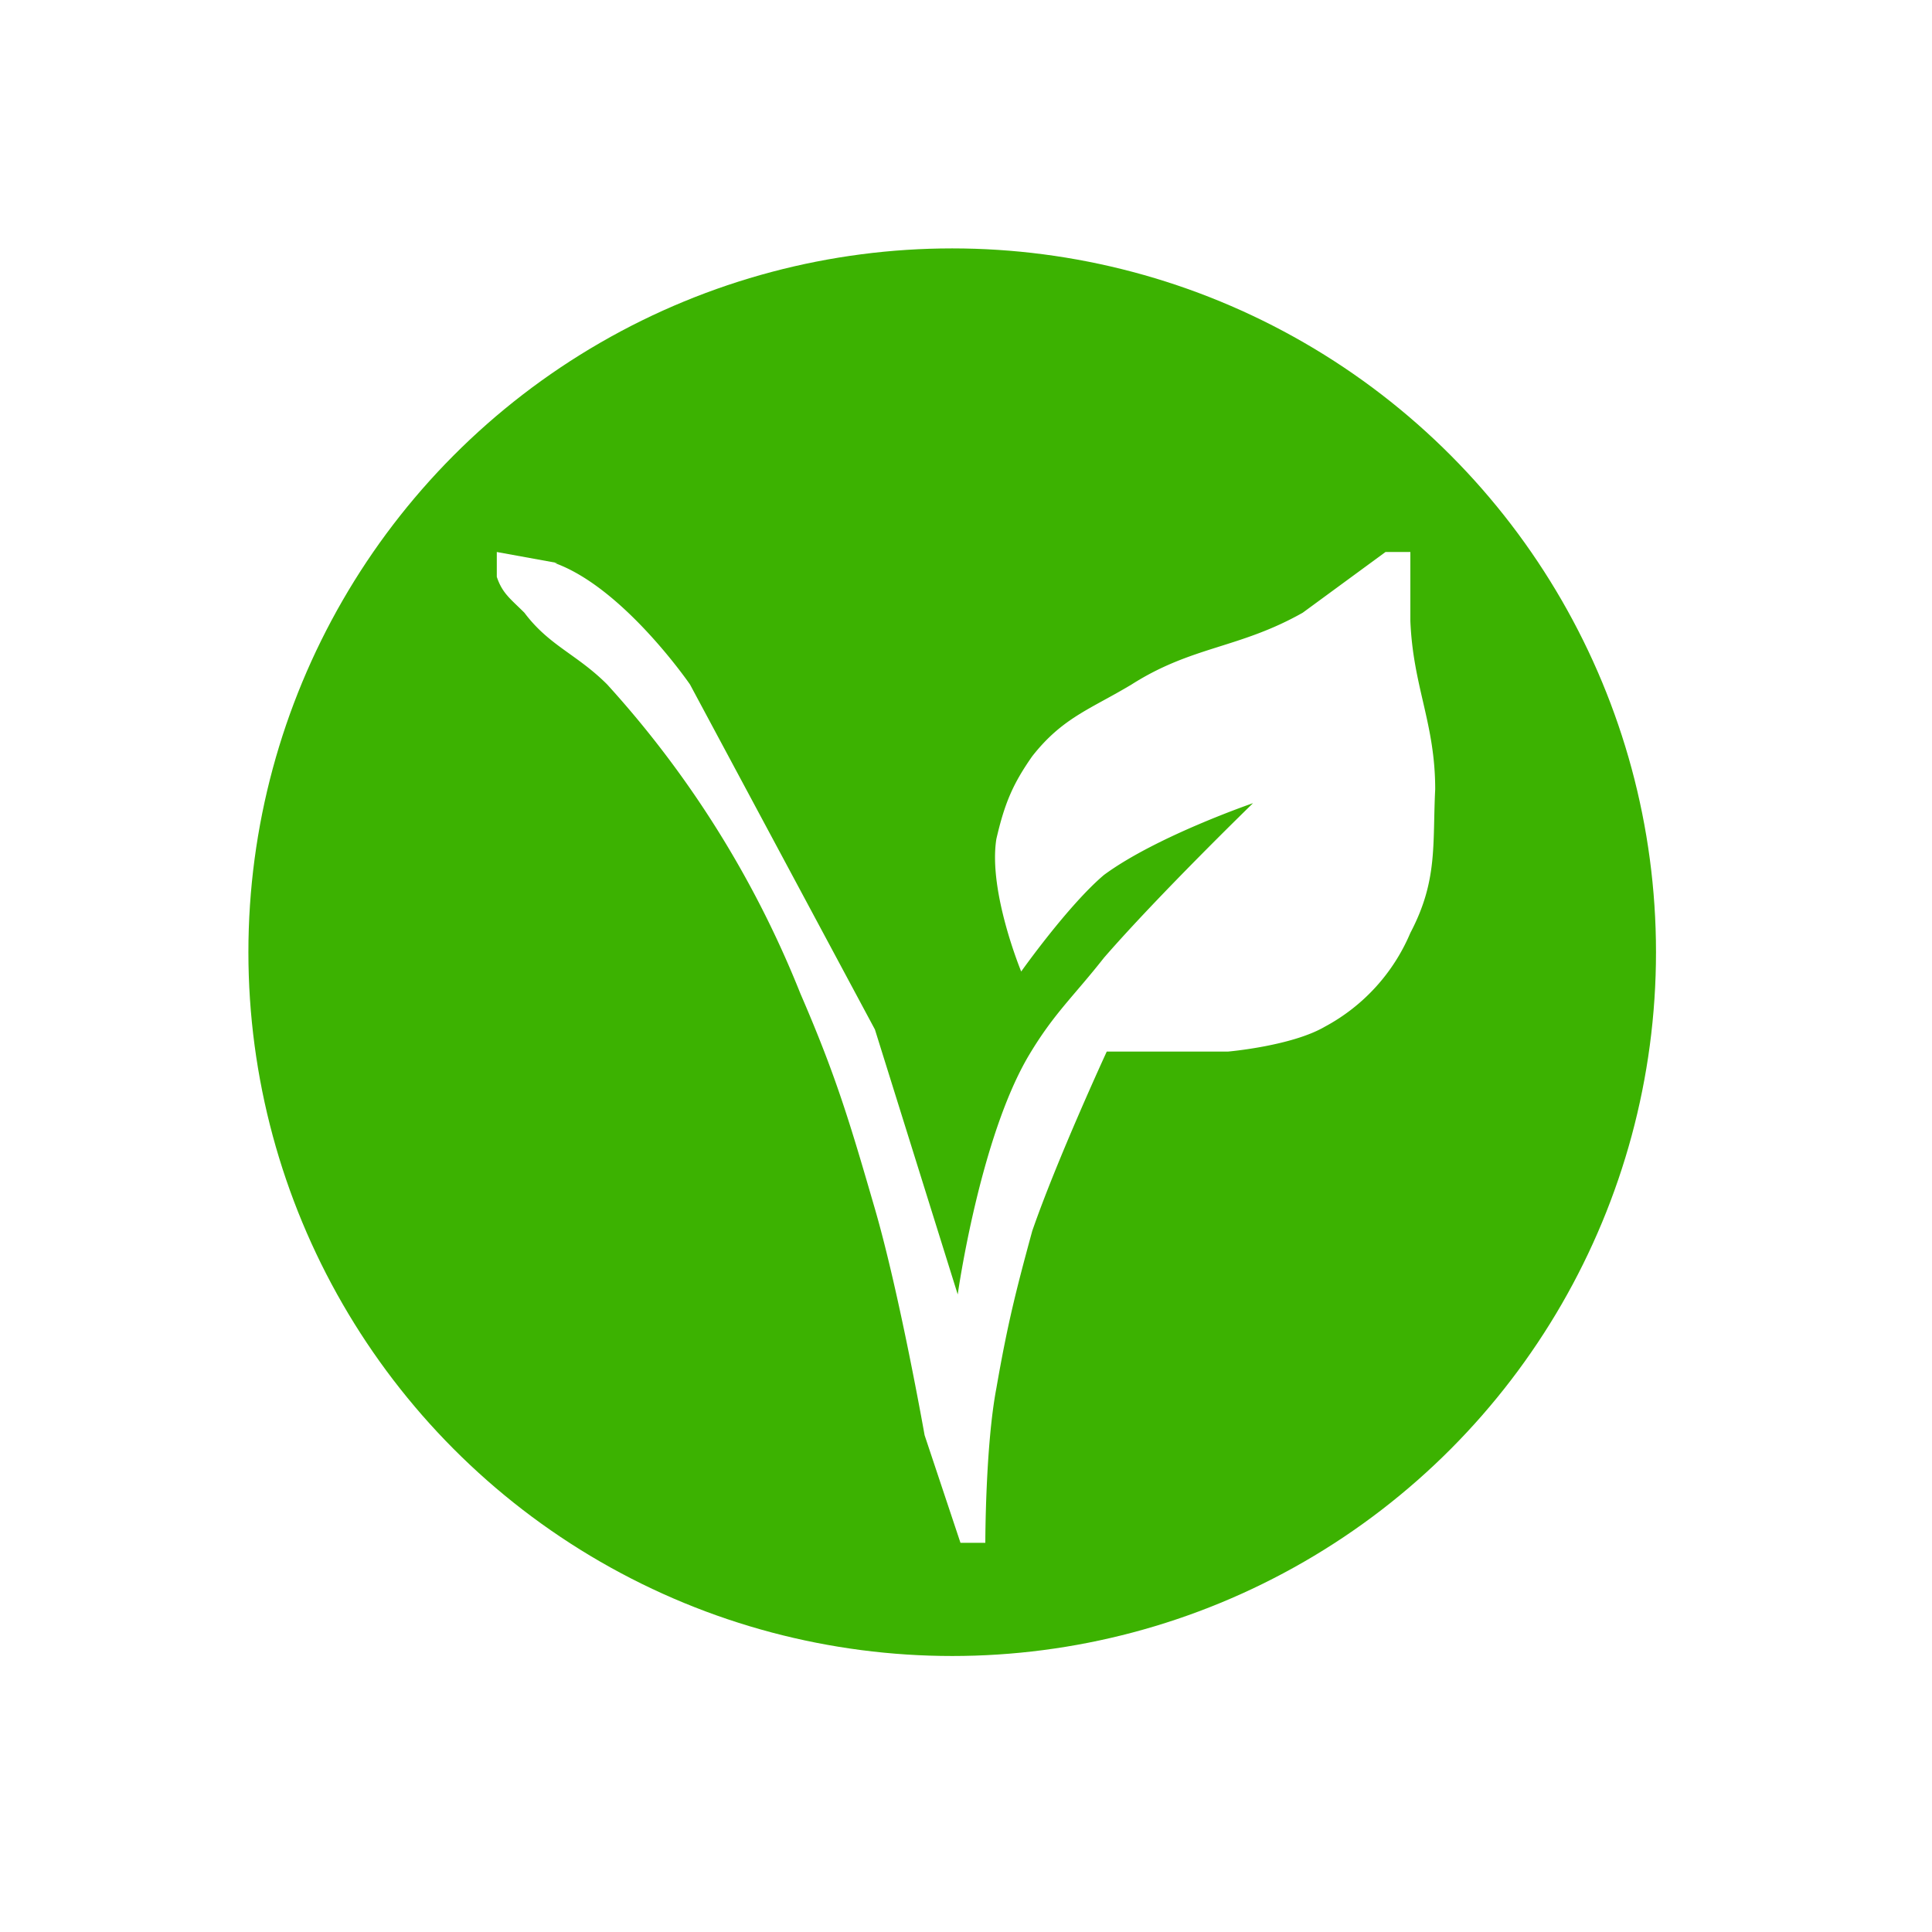 <svg width="70" height="70" fill="none" xmlns="http://www.w3.org/2000/svg">
  <path d="M70 0H0v70h70V0z" fill="#fff"/>
  <circle cx="34.5" cy="34.5" r="25.5" fill="#3CB201"/>
  <path d="M20.2 20.4L18 20v.9c.2.6.5.8 1 1.3.9 1.2 1.9 1.5 3 2.6A37 37 0 0129 36c1.3 3 1.8 4.7 2.7 7.8.9 3.1 1.8 8.2 1.8 8.2l1.3 3.9h.9s0-3.5.4-5.6c.4-2.3.7-3.5 1.3-5.7.9-2.6 2.7-6.5 2.7-6.5h4.4s2.3-.2 3.5-.9a6.9 6.9 0 003.1-3.4c1-1.9.8-3.2.9-5.2 0-2.4-.8-3.7-.9-6.1V20h-.9l-3 2.2c-2.3 1.3-4 1.2-6.2 2.6-1.5.9-2.5 1.2-3.6 2.6-.7 1-1 1.7-1.3 3-.3 1.9.9 4.8.9 4.8s1.7-2.4 3-3.5c1.9-1.4 5.4-2.6 5.4-2.6S42 32.4 40 34.7c-1.1 1.4-1.8 2-2.7 3.5-1.8 3-2.6 8.7-2.6 8.7l-3-9.6L25 24.8s-2.4-3.5-4.9-4.4z" fill="#fff"/>
</svg>